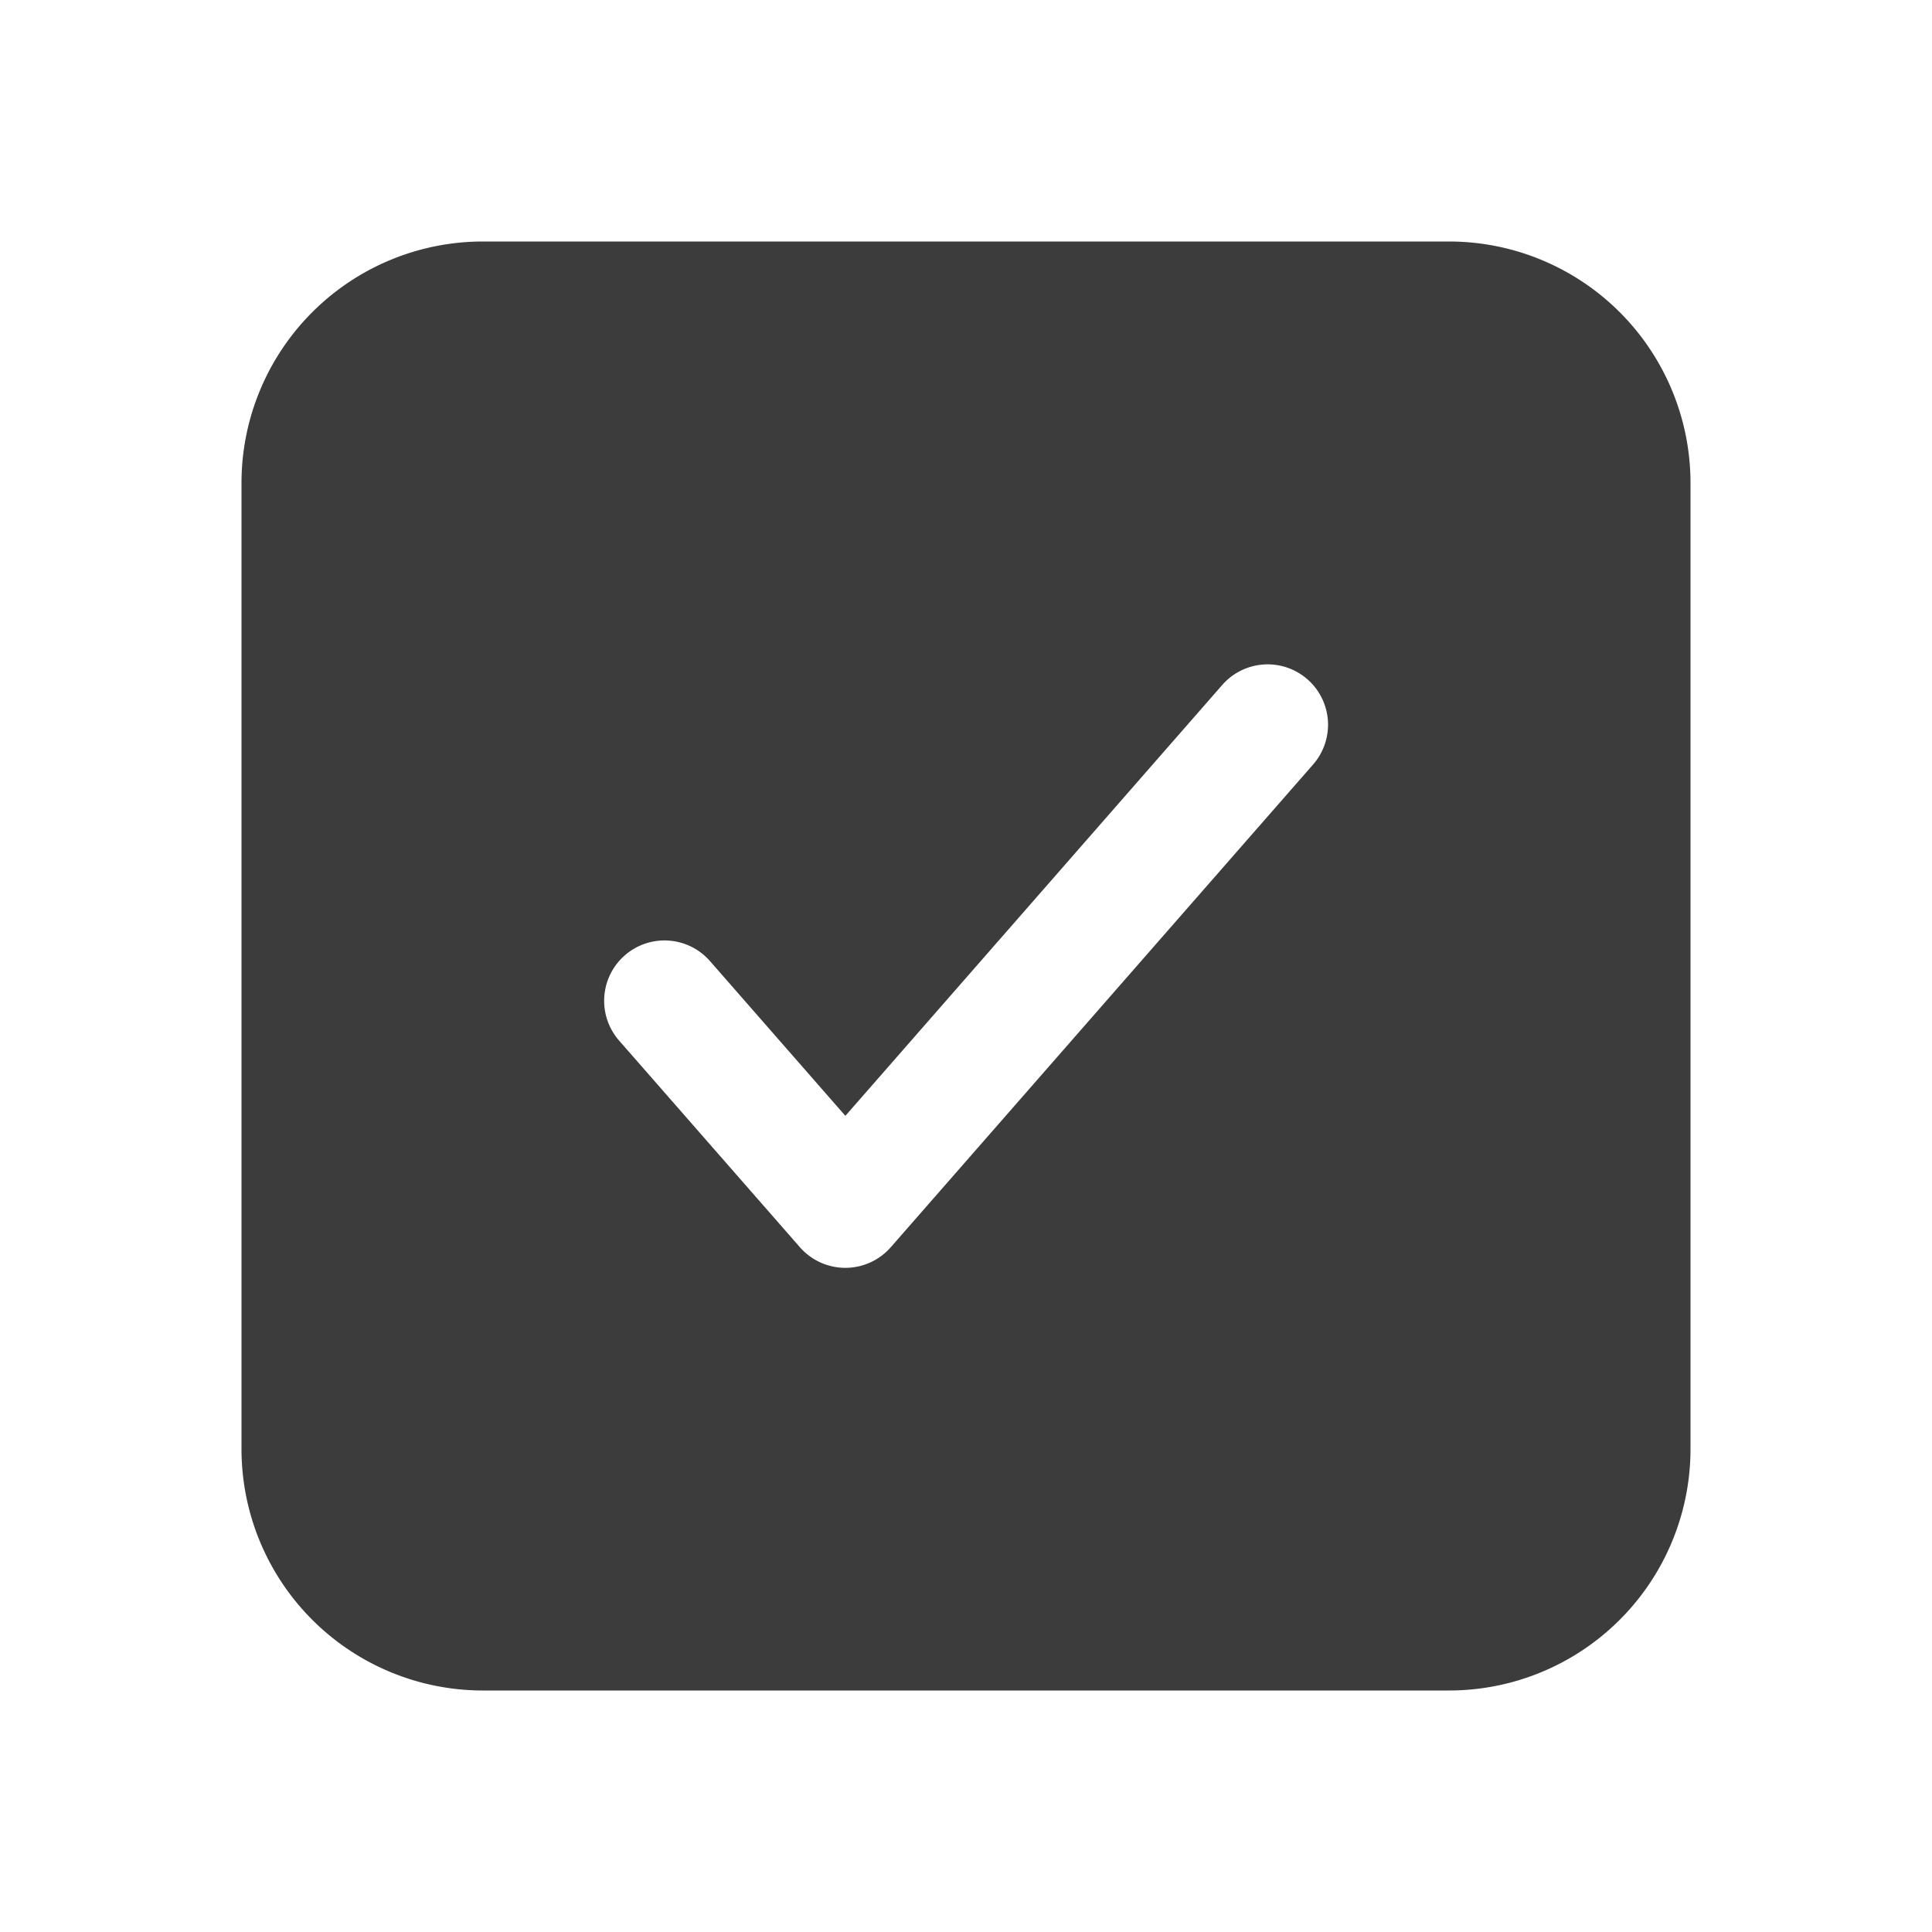 <svg xmlns="http://www.w3.org/2000/svg" width="32" height="32" fill="none" viewBox="0 0 32 32">
  <path fill="#3D3C3C" fill-rule="evenodd" d="M8 4a4 4 0 0 0-4 4v16a4 4 0 0 0 4 4h16a4 4 0 0 0 4-4V8a4 4 0 0 0-4-4H8Zm13.753 8.658a1 1 0 0 0-1.506-1.316l-6.245 7.14-2.25-2.572a1 1 0 0 0-1.505 1.317l3.002 3.431a1 1 0 0 0 1.505 0l6.999-8Z" clip-rule="evenodd"/>
</svg>
